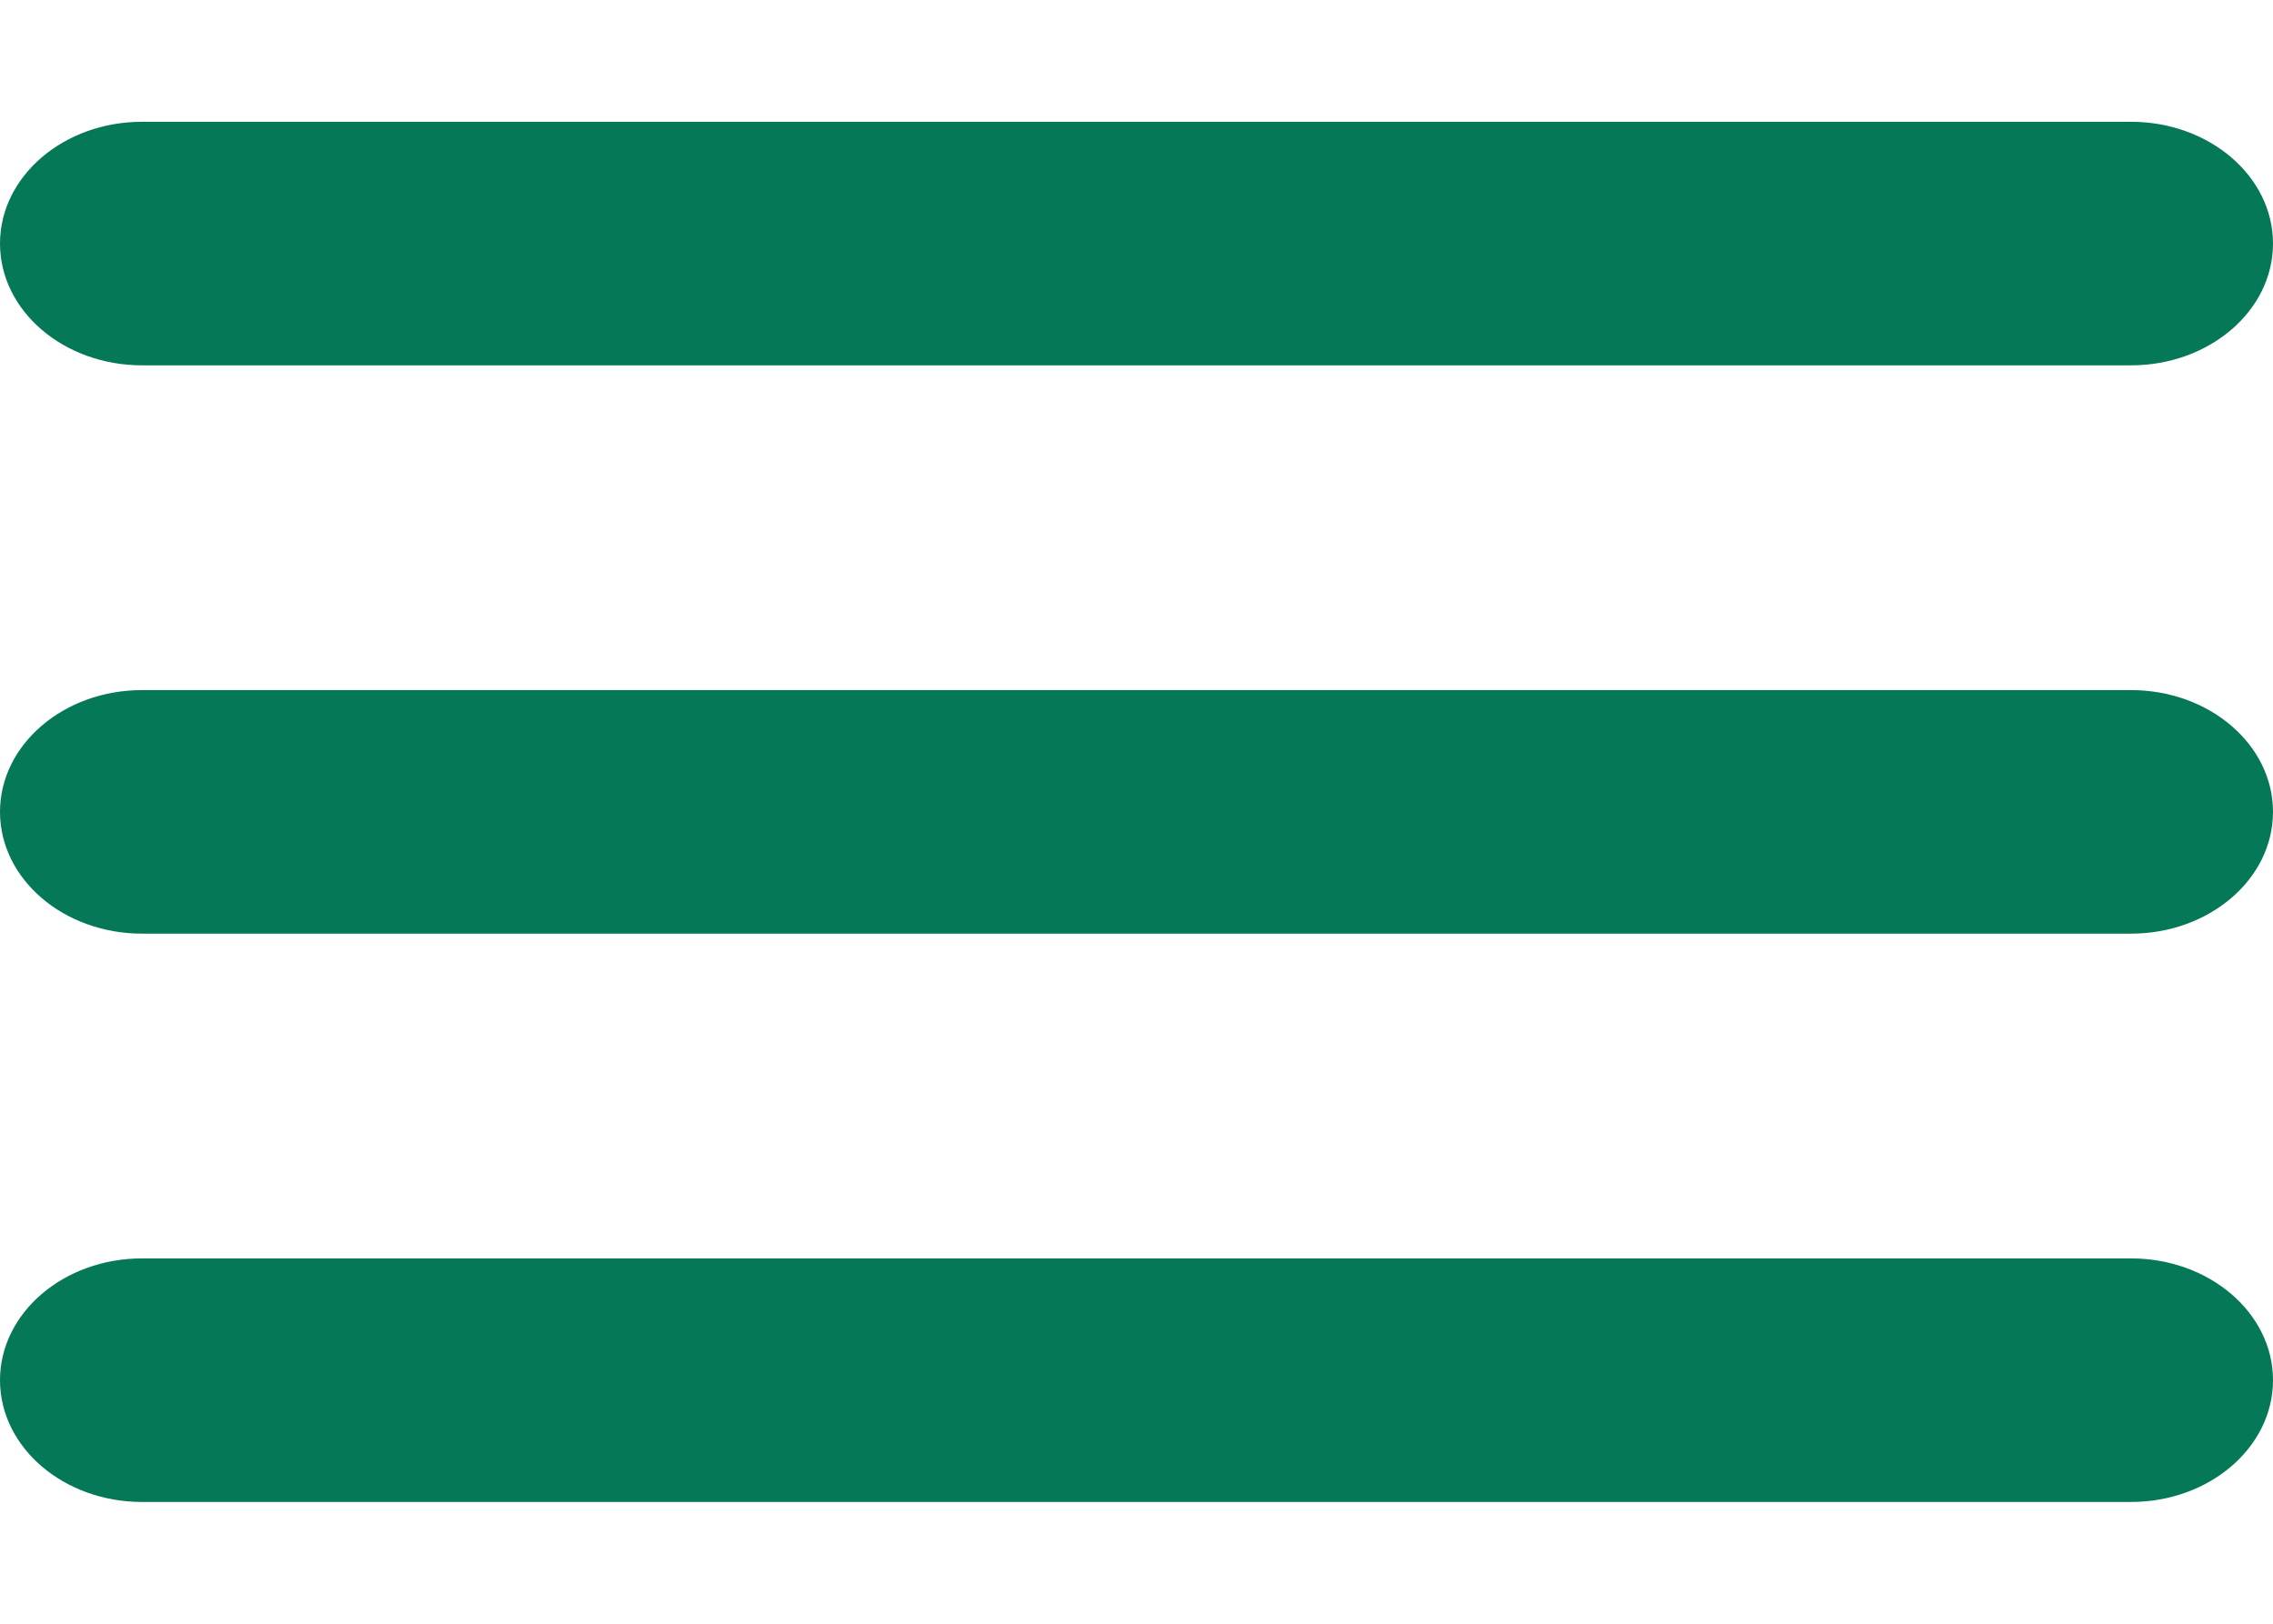 <svg width="14" height="10" viewBox="0 0 14 10" fill="none" xmlns="http://www.w3.org/2000/svg">
<path d="M0 1.5C0 1.086 0.392 0.75 0.875 0.75H13.125C13.608 0.75 14 1.086 14 1.5C14 1.914 13.608 2.25 13.125 2.25H0.875C0.392 2.25 0 1.914 0 1.5Z" fill="#047857"/>
<path d="M0 5C0 4.586 0.392 4.25 0.875 4.25H13.125C13.608 4.25 14 4.586 14 5C14 5.414 13.608 5.75 13.125 5.75H0.875C0.392 5.75 0 5.414 0 5Z" fill="#047857"/>
<path d="M0.875 7.75C0.392 7.75 0 8.086 0 8.5C0 8.914 0.392 9.25 0.875 9.25H13.125C13.608 9.25 14 8.914 14 8.5C14 8.086 13.608 7.75 13.125 7.75H0.875Z" fill="#047857"/>
</svg>
